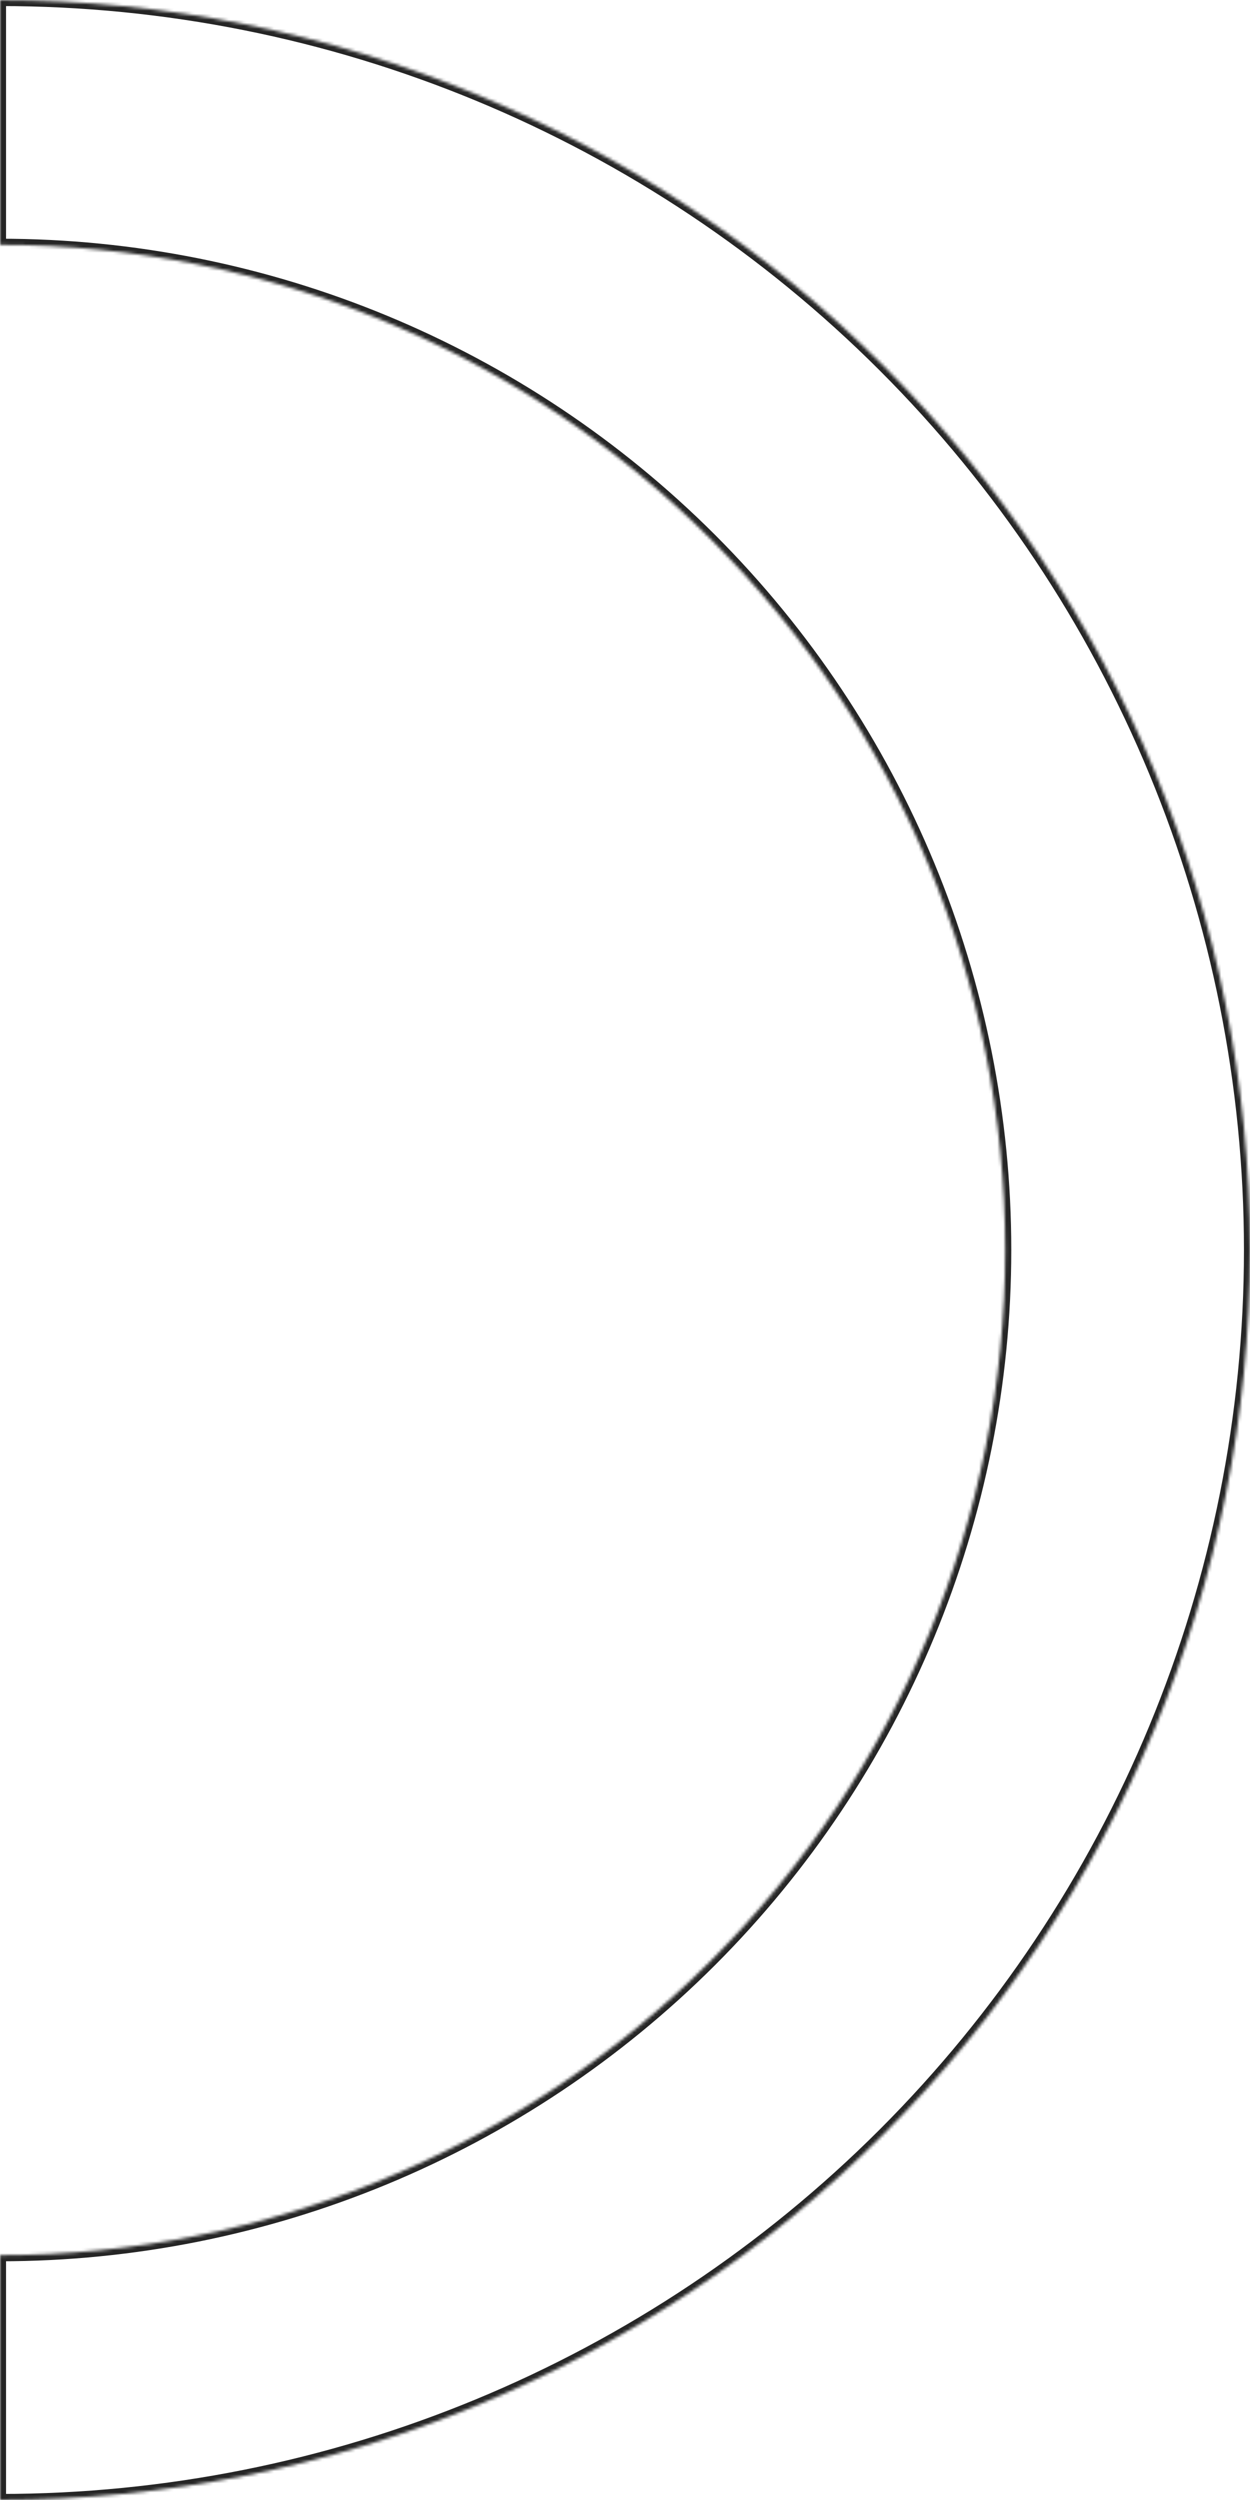 <svg width="413" height="826" viewBox="0 0 413 826" fill="none" xmlns="http://www.w3.org/2000/svg">
<mask id="path-1-inside-1_48_425" fill="white">
<path d="M-3.61056e-05 826C109.534 826 214.583 782.488 292.035 705.035C369.488 627.583 413 522.534 413 413C413 303.466 369.488 198.417 292.035 120.965C214.583 43.512 109.534 3.27434e-06 6.10352e-05 -1.80528e-05L5.75002e-05 80.87C88.086 80.87 172.565 115.862 234.851 178.149C297.138 240.435 332.13 324.914 332.13 413C332.13 501.086 297.138 585.565 234.851 647.851C172.565 710.138 88.086 745.13 -3.25707e-05 745.13L-3.61056e-05 826Z"/>
</mask>
<path d="M-3.61056e-05 826C109.534 826 214.583 782.488 292.035 705.035C369.488 627.583 413 522.534 413 413C413 303.466 369.488 198.417 292.035 120.965C214.583 43.512 109.534 3.27434e-06 6.10352e-05 -1.80528e-05L5.75002e-05 80.87C88.086 80.87 172.565 115.862 234.851 178.149C297.138 240.435 332.13 324.914 332.13 413C332.13 501.086 297.138 585.565 234.851 647.851C172.565 710.138 88.086 745.13 -3.25707e-05 745.13L-3.61056e-05 826Z" stroke="#252525" stroke-width="4" mask="url(#path-1-inside-1_48_425)"/>
</svg>
